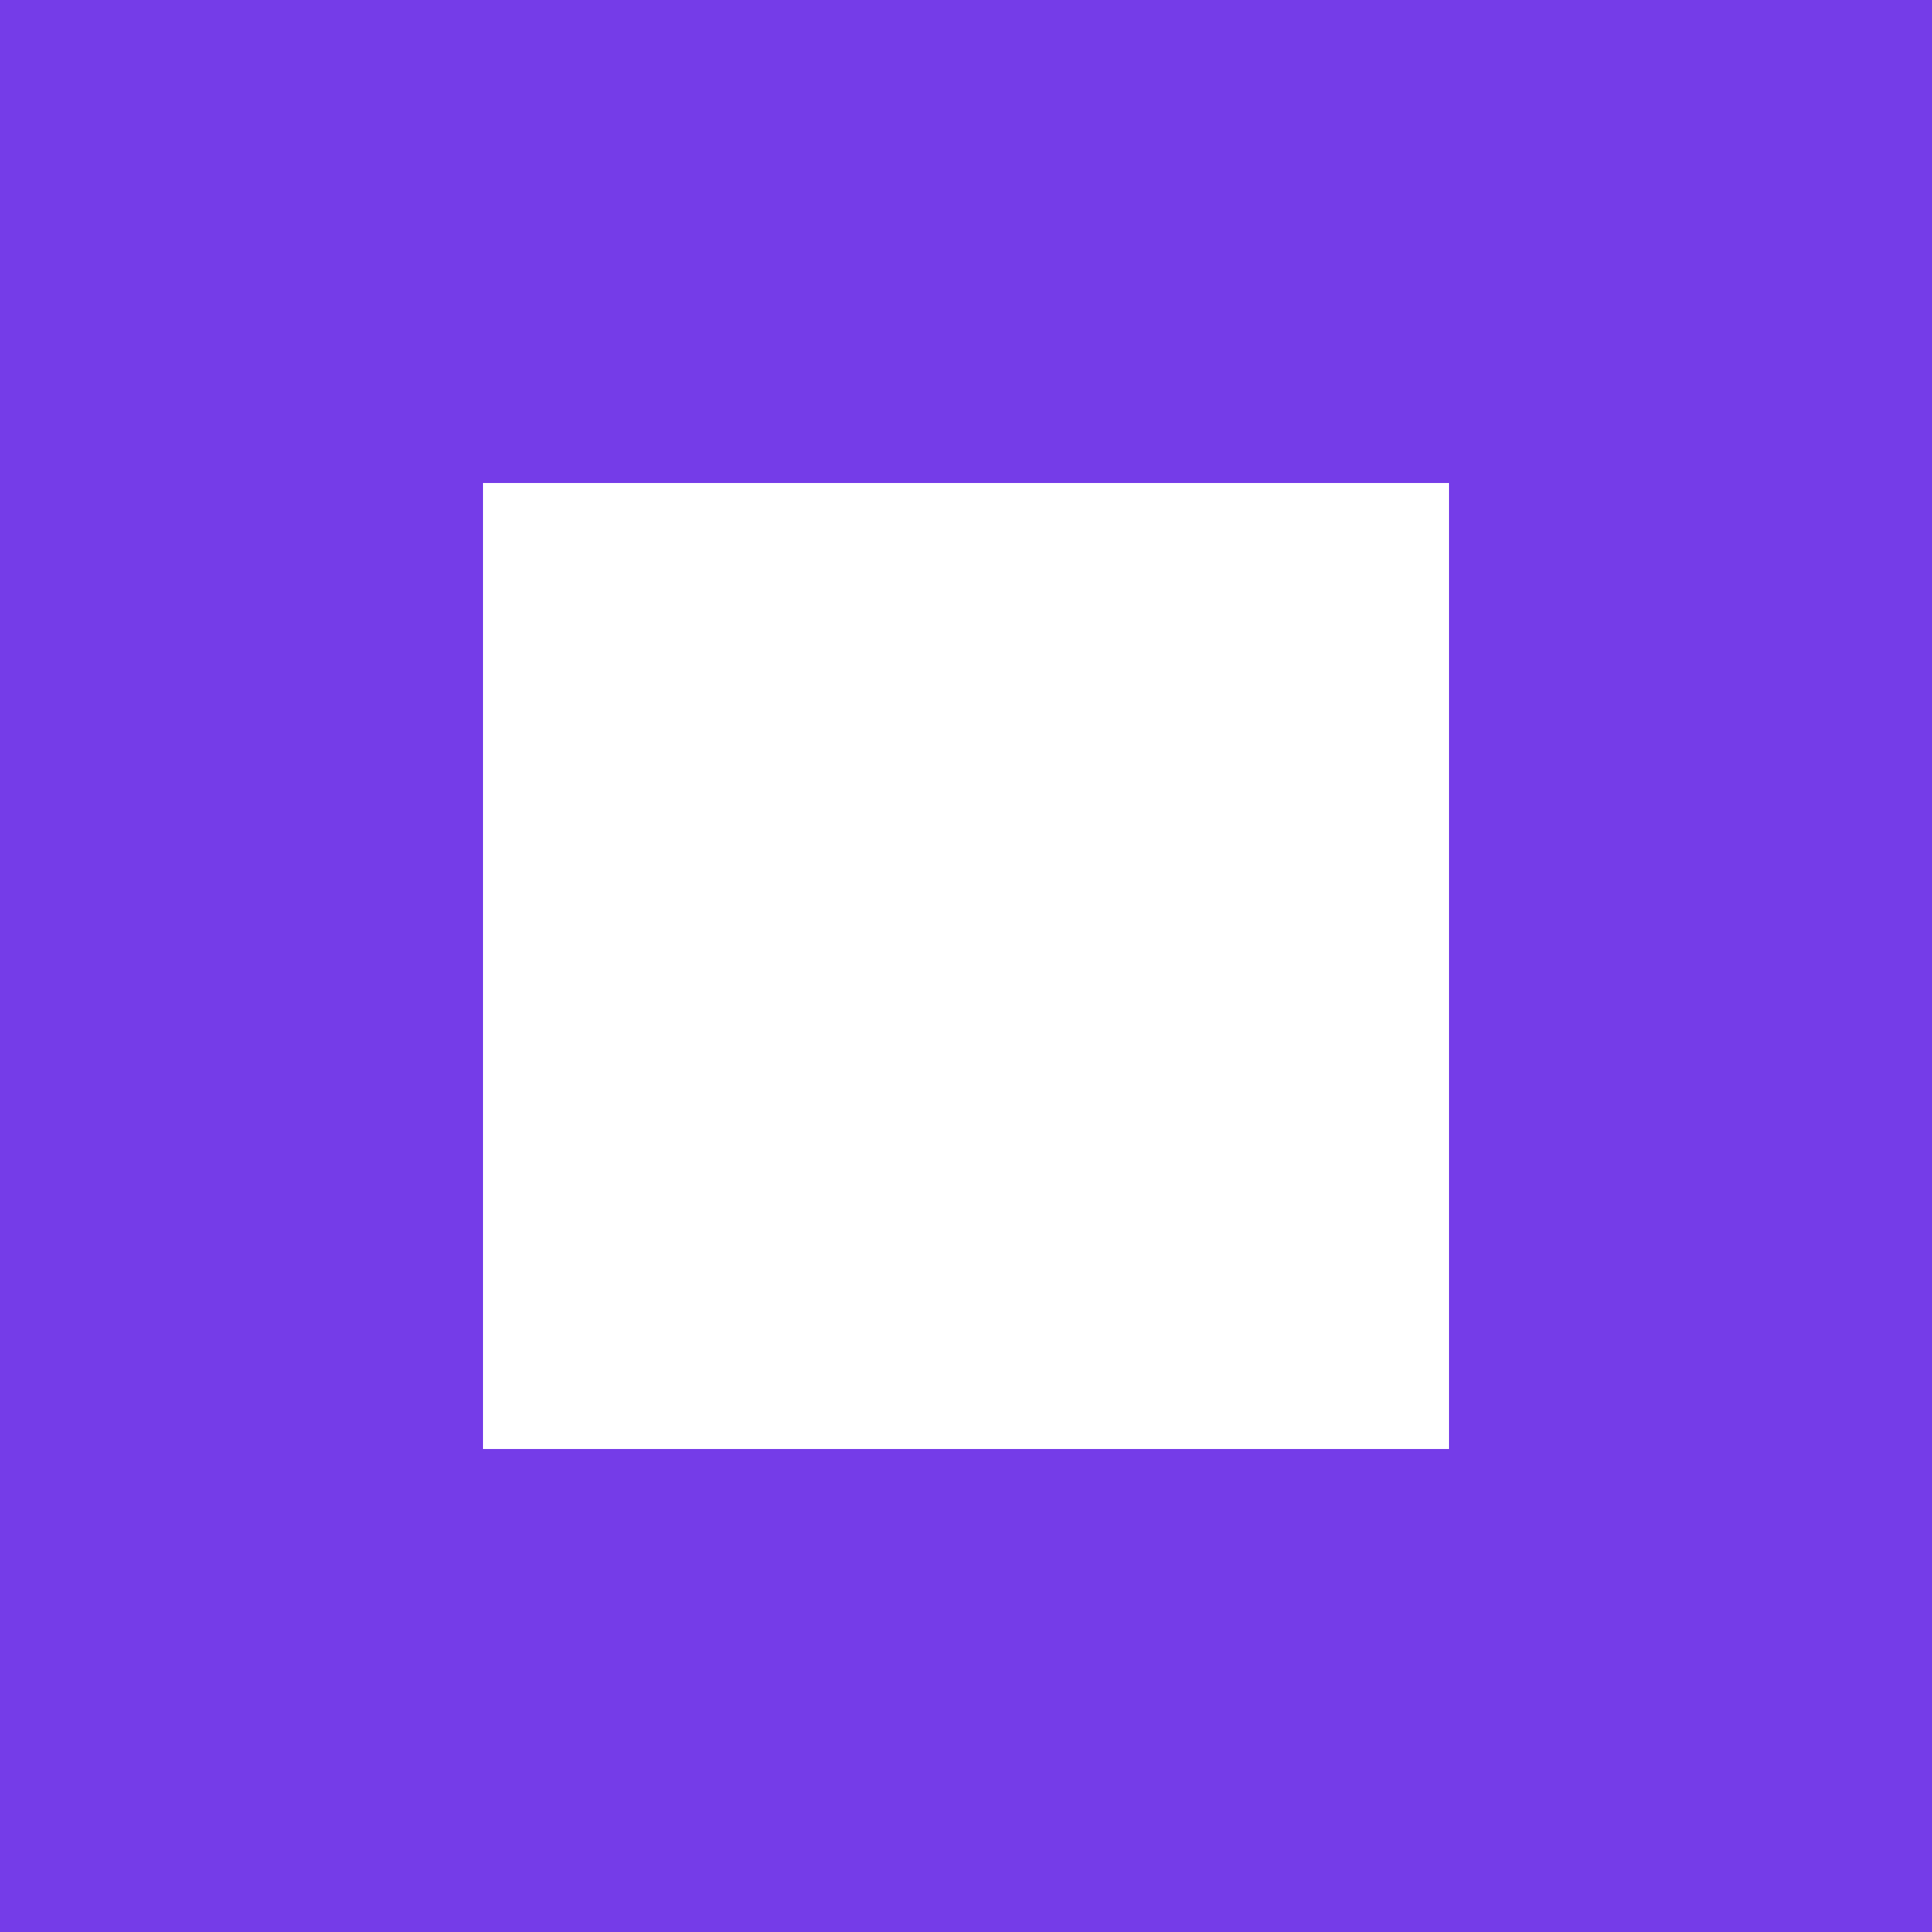 <?xml version="1.0" encoding="UTF-8" standalone="no"?>
<svg width="20px" height="20px" viewBox="0 0 20 20" version="1.1" xmlns="http://www.w3.org/2000/svg" xmlns:xlink="http://www.w3.org/1999/xlink">
    <!-- Generator: Sketch 45.2 (43514) - http://www.bohemiancoding.com/sketch -->
    <title>14</title>
    <desc>Created with Sketch.</desc>
    <defs></defs>
    <g id="Page-1" stroke="none" stroke-width="1" fill="none" fill-rule="evenodd">
        <g id="14" fill-rule="nonzero" fill="#753CE8">
            <path d="M0,0 L20,0 L20,20 L0,20 L0,0 Z M5,5 L5,15 L15,15 L15,5 L5,5 Z" id="emptysquare"></path>
        </g>
    </g>
</svg>